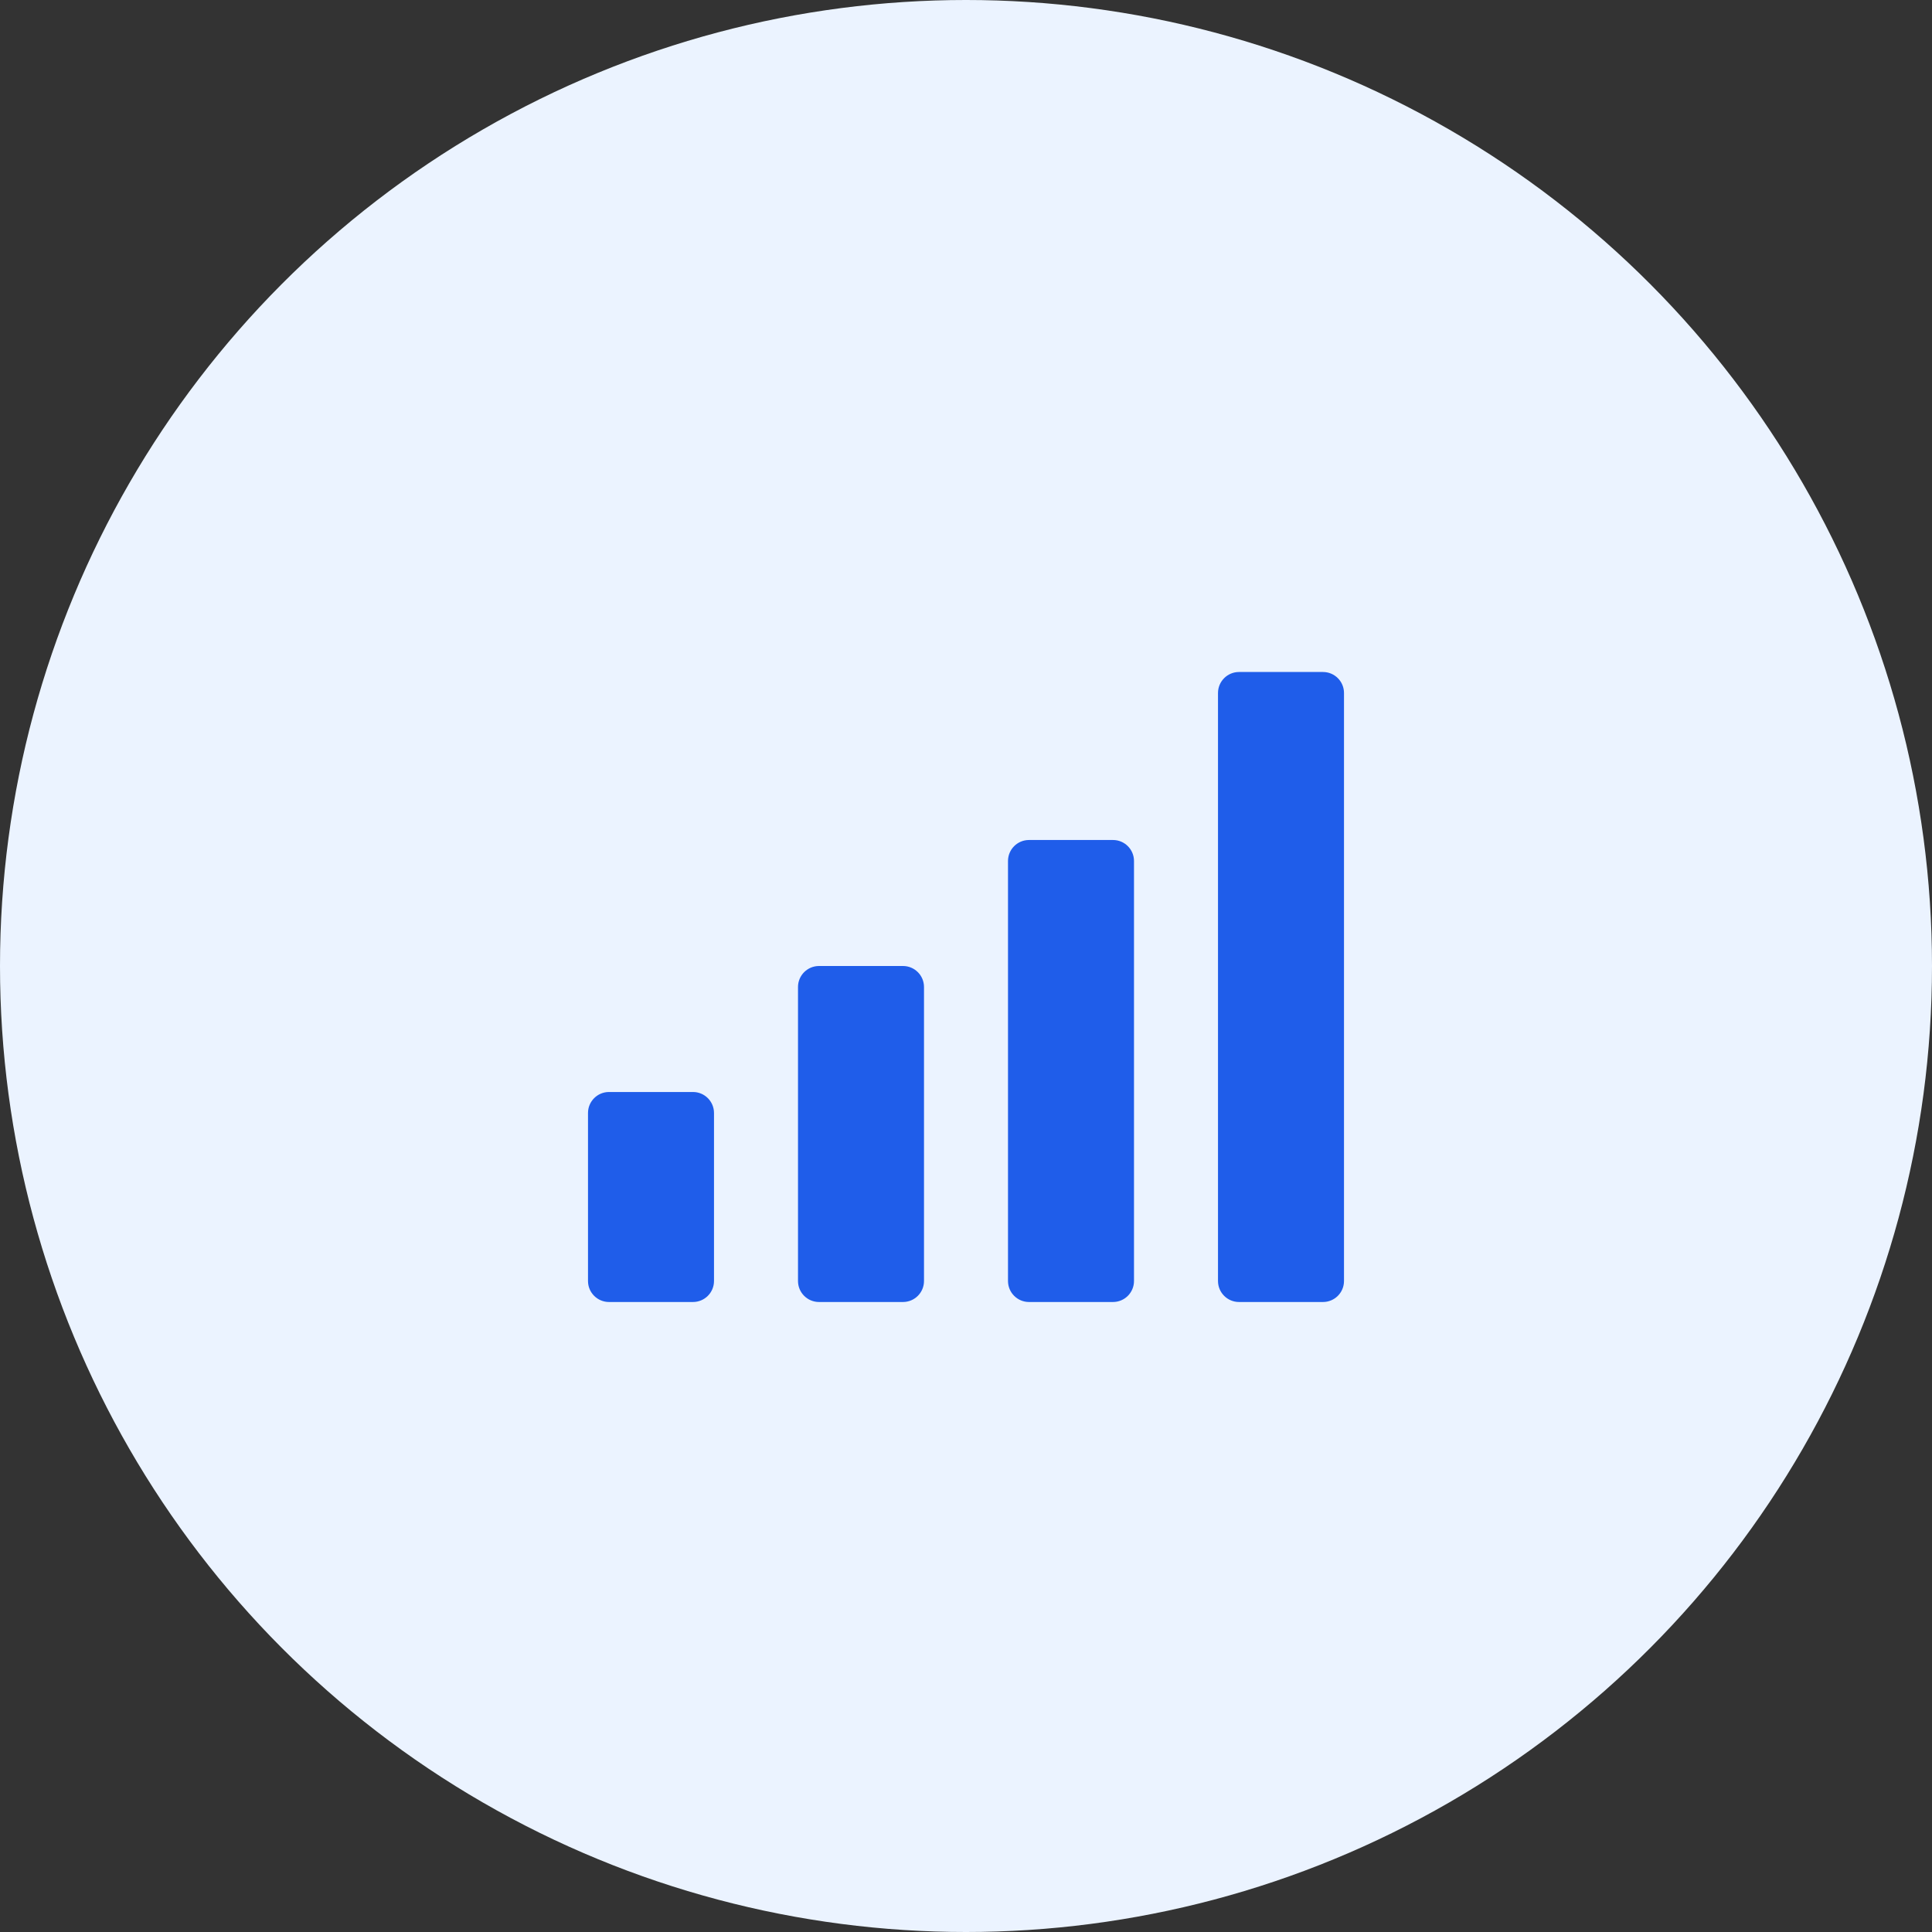 <?xml version="1.0" encoding="UTF-8"?>
<svg width="46px" height="46px" viewBox="0 0 46 46" version="1.1" xmlns="http://www.w3.org/2000/svg" xmlns:xlink="http://www.w3.org/1999/xlink">
    <rect x="0" y="0" width="46" height="46" fill="#333333" stroke="none"/>
    <title>Group 26</title>
    <g id="Page-1" stroke="none" stroke-width="1" fill="none" fill-rule="evenodd">
        <g id="大数据平台-2" transform="translate(-274, -1131)" fill-rule="nonzero">
            <g id="Group-30" transform="translate(274, 998)">
                <g id="Group-26" transform="translate(0, 133)">
                    <circle id="Oval" fill="#EBF3FF" cx="23" cy="23" r="23"></circle>
                    <g id="Group-6" transform="translate(14, 16)" fill="#1F5DEA">
                        <path d="M0,14.5 L0,10.5 C-3.38176876e-17,10.224 0.224,10 0.5,10 L2.5,10 C2.776,10 3,10.224 3,10.5 L3,14.5 C3,14.776 2.776,15 2.5,15 L0.5,15 C0.224,15 3.38176876e-17,14.776 0,14.5 Z" id="Path"></path>
                        <path d="M5,14.5 L5,7.5 C5,7.224 5.224,7 5.5,7 L7.5,7 C7.776,7 8,7.224 8,7.5 L8,14.5 C8,14.776 7.776,15 7.5,15 L5.5,15 C5.224,15 5,14.776 5,14.5 Z" id="Path-Copy"></path>
                        <path d="M10,14.5 L10,4.5 C10,4.224 10.224,4 10.5,4 L12.5,4 C12.776,4 13,4.224 13,4.5 L13,14.5 C13,14.776 12.776,15 12.5,15 L10.5,15 C10.224,15 10,14.776 10,14.5 Z" id="Path-Copy"></path>
                        <path d="M15,14.5 L15,0.5 C15,0.224 15.224,5.07265313e-17 15.5,0 L17.5,0 C17.776,-5.07265313e-17 18,0.224 18,0.5 L18,14.5 C18,14.776 17.776,15 17.5,15 L15.5,15 C15.224,15 15,14.776 15,14.5 Z" id="Path-Copy"></path>
                    </g>
                </g>
            </g>
        </g>
    </g>
</svg>
